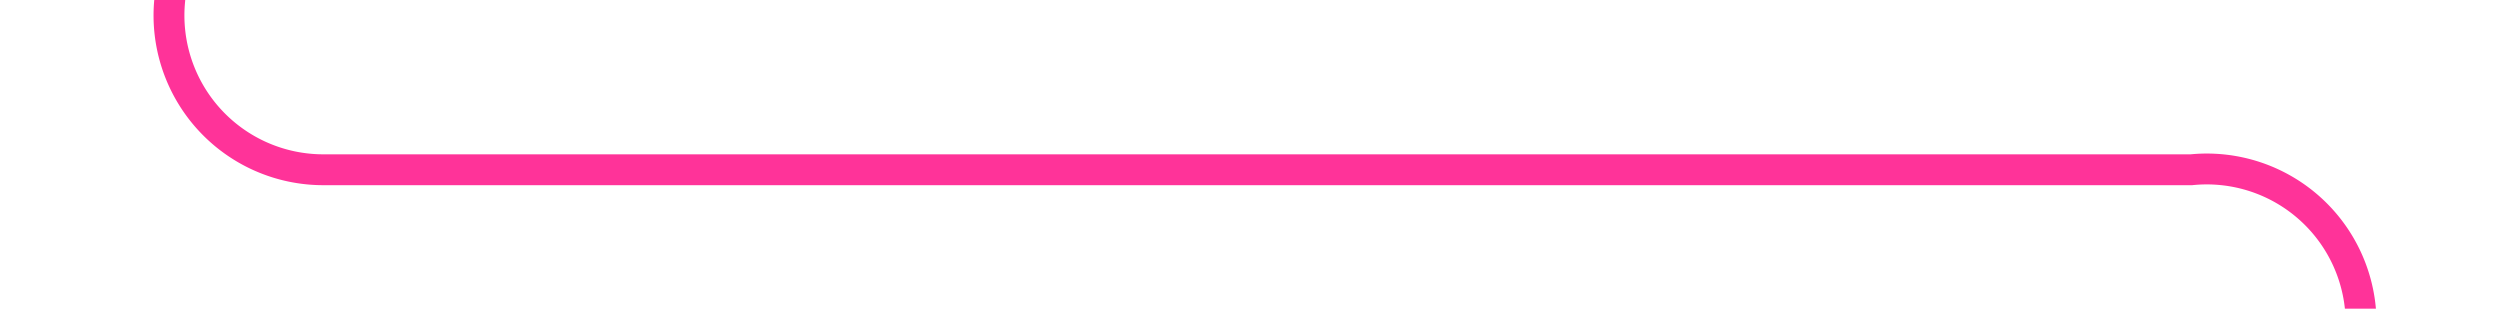 ﻿<?xml version="1.0" encoding="utf-8"?>
<svg version="1.1" xmlns:xlink="http://www.w3.org/1999/xlink" width="81px" height="10px" preserveAspectRatio="xMinYMid meet" viewBox="564 5496  81 8" xmlns="http://www.w3.org/2000/svg">
  <path d="M 569.5 5424  L 569.5 5495  A 5 5 0 0 0 574.5 5500.5 L 635 5500.5  A 5 5 0 0 1 640.5 5505.5 L 640.5 5516  " stroke-width="1" stroke="#ff3399" fill="none" />
  <path d="M 569.5 5423  A 3 3 0 0 0 566.5 5426 A 3 3 0 0 0 569.5 5429 A 3 3 0 0 0 572.5 5426 A 3 3 0 0 0 569.5 5423 Z " fill-rule="nonzero" fill="#ff3399" stroke="none" />
</svg>